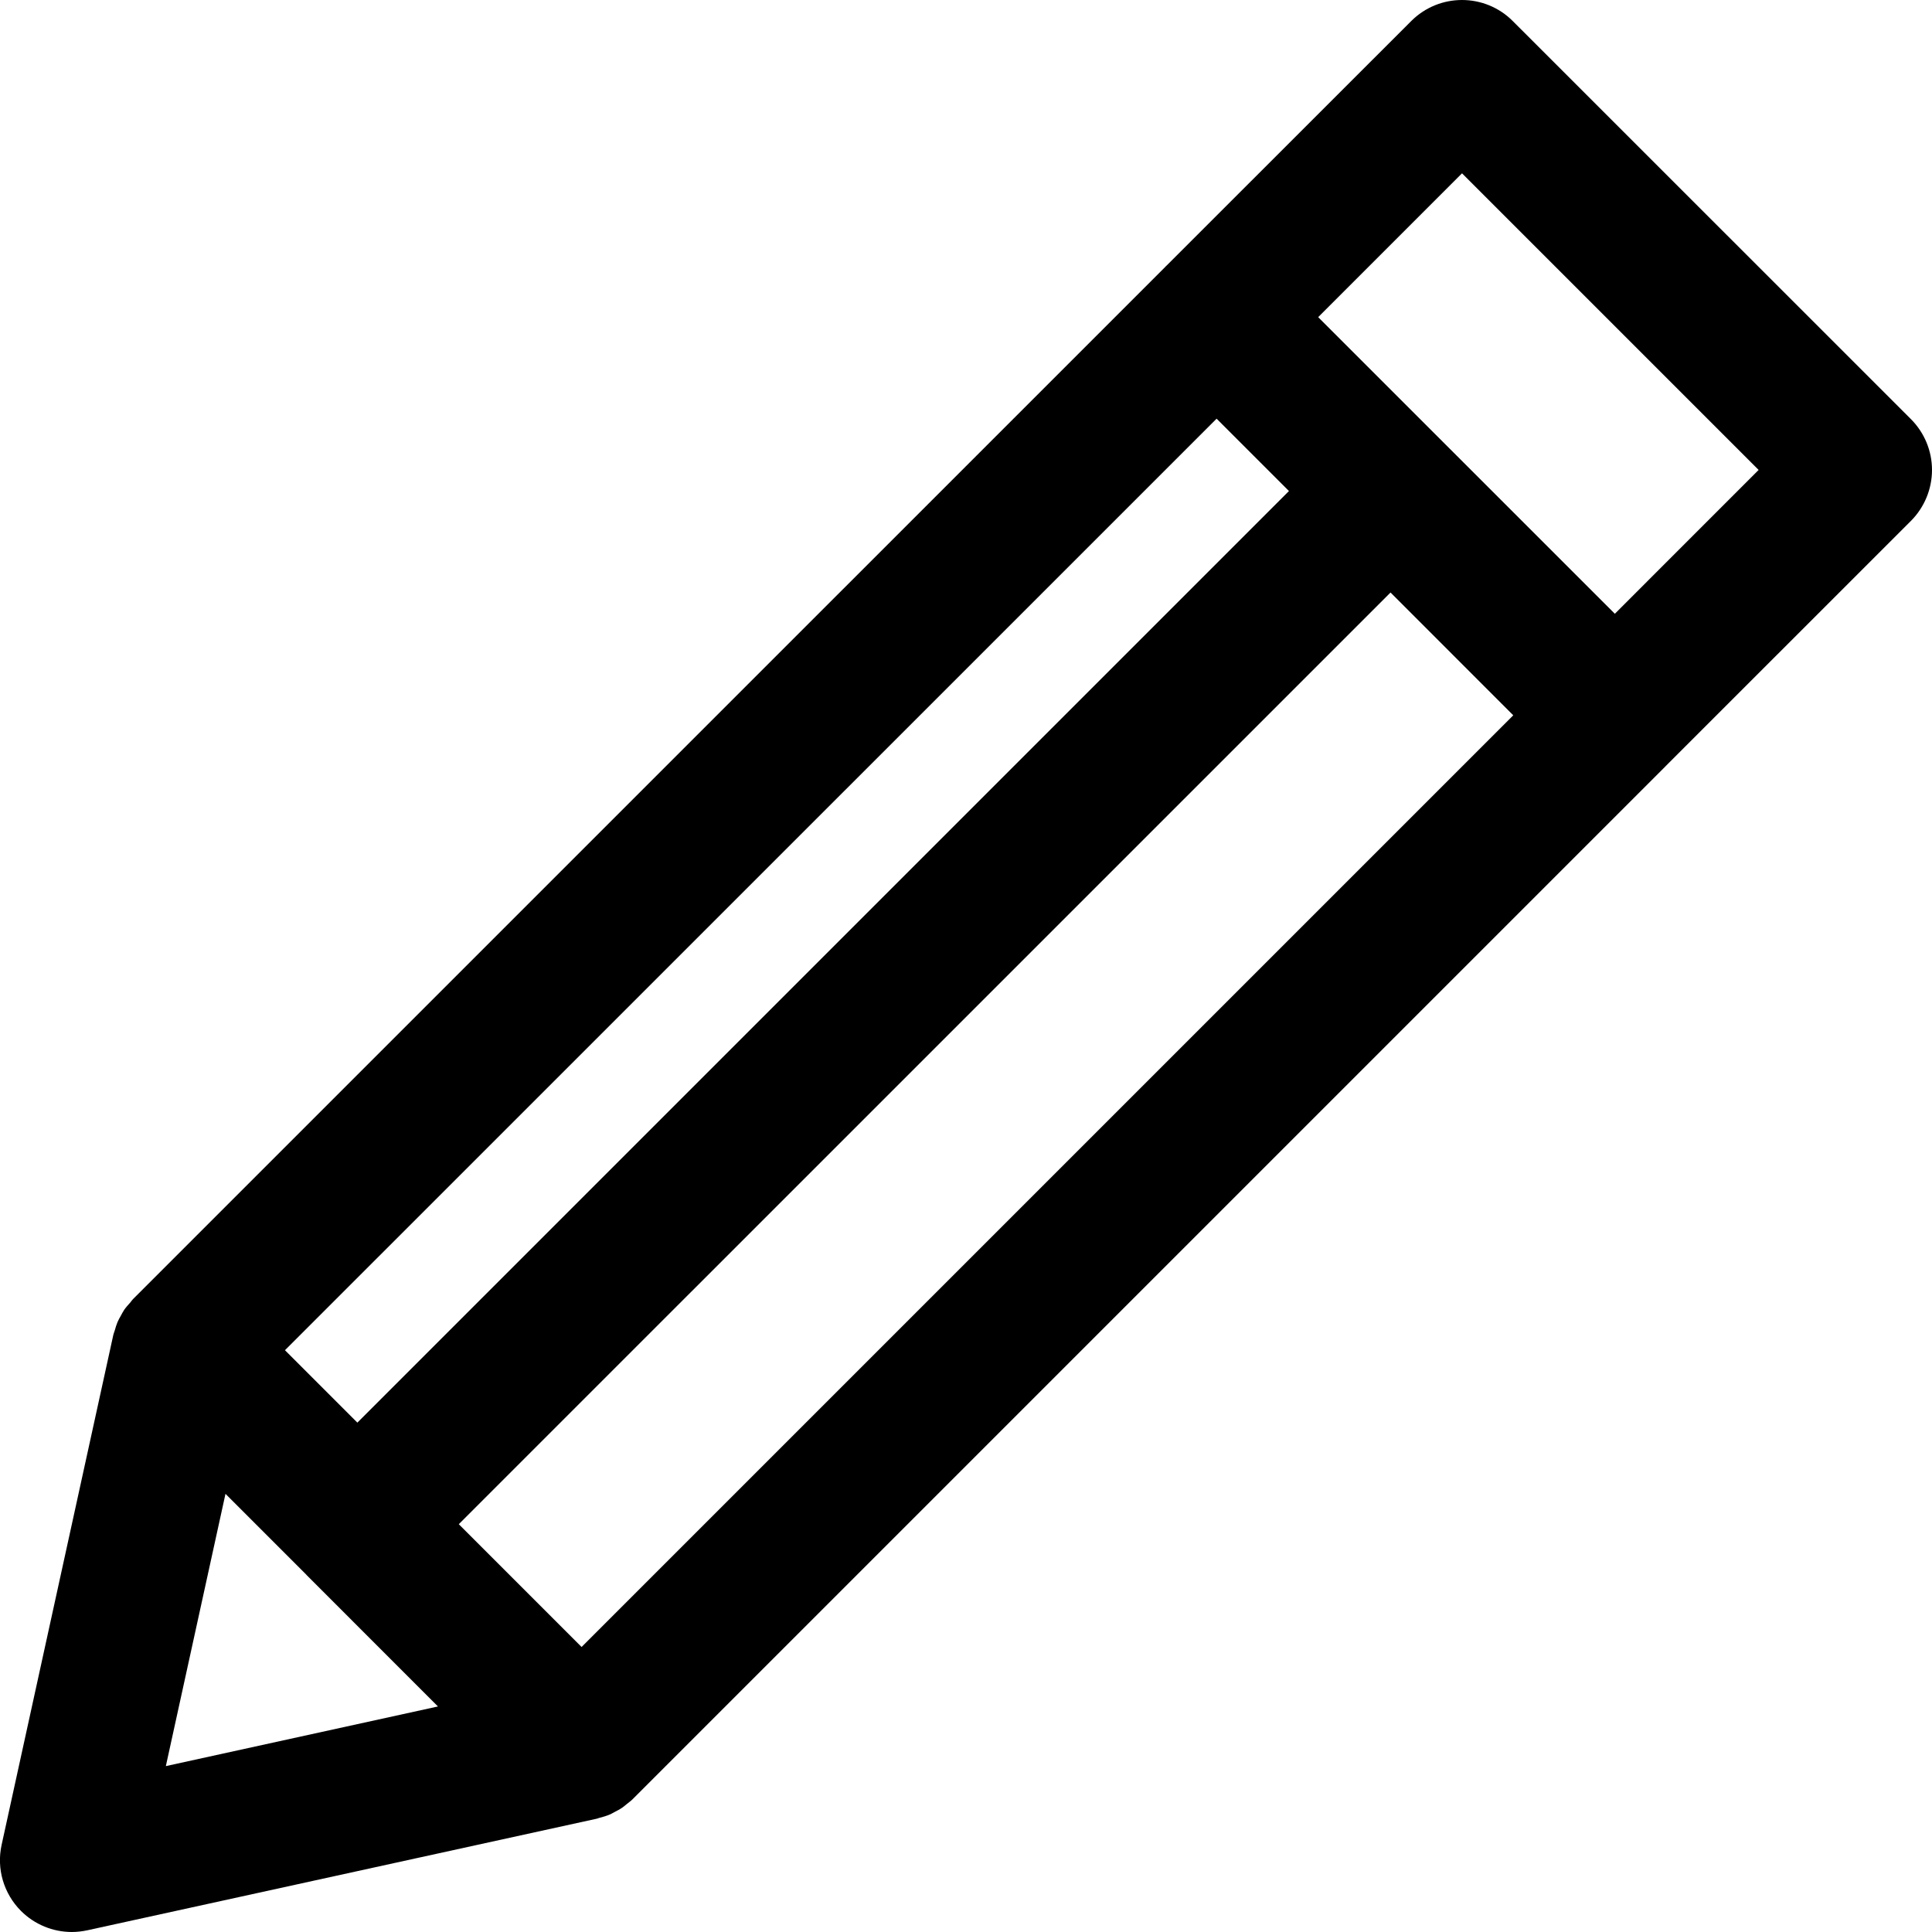 <?xml version="1.0" encoding="utf-8"?>
<!-- Generator: Adobe Illustrator 16.0.0, SVG Export Plug-In . SVG Version: 6.00 Build 0)  -->
<!DOCTYPE svg PUBLIC "-//W3C//DTD SVG 1.1//EN" "http://www.w3.org/Graphics/SVG/1.1/DTD/svg11.dtd">
<svg version="1.1" id="Layer_1" xmlns="http://www.w3.org/2000/svg" xmlns:xlink="http://www.w3.org/1999/xlink" x="0px" y="0px"
	 width="38px" height="38px" viewBox="0 0 38 38" enable-background="new 0 0 38 38" xml:space="preserve">
<g>
	<defs>
		<path id="SVGID_1_" d="M30.793-93.792c0,0.328-0.264,0.598-0.586,0.598H6.793c-0.322,0-0.586-0.27-0.586-0.598v-27.451
			c0-0.328,0.264-0.598,0.586-0.598H14.4v2.39h8.193v-2.39H30.2c0.321,0,0.585,0.27,0.585,0.598v27.451H30.793z M15.571-127.806
			h5.857v7.16h-5.857V-127.806z M30.207-123.035H22.6V-129h-8.2v5.965H6.793c-0.972,0-1.757,0.802-1.757,1.792v27.451
			C5.036-92.801,5.821-92,6.793-92H30.2c0.971,0,1.757-0.801,1.757-1.792v-27.451C31.964-122.227,31.171-123.035,30.207-123.035z"/>
	</defs>
	<clipPath id="SVGID_2_">
		<use xlink:href="#SVGID_1_"  overflow="visible"/>
	</clipPath>
	<g clip-path="url(#SVGID_2_)">
		<defs>
			<rect id="SVGID_3_" x="-198" y="-1294" width="1024" height="2360"/>
		</defs>
		<clipPath id="SVGID_4_">
			<use xlink:href="#SVGID_3_"  overflow="visible"/>
		</clipPath>
		<rect x="0.036" y="-134" clip-path="url(#SVGID_4_)" width="36.921" height="47"/>
	</g>
</g>
<g>
	<defs>
		<path id="SVGID_5_" d="M18.5-106.917h-0.628c-0.2-1.427-1.107-2.622-2.35-3.197c0.372-0.415,0.607-0.969,0.607-1.573
			c0-1.296-1.036-2.353-2.307-2.353s-2.307,1.057-2.307,2.353c0,0.604,0.236,1.158,0.607,1.573c-1.243,0.583-2.15,1.777-2.35,3.197
			H9.143v-8.354H18.5V-106.917z M13.821-109.306c1.415,0,2.593,1.027,2.864,2.389H10.95
			C11.221-108.278,12.407-109.306,13.821-109.306z M13.821-110.536c-0.628,0-1.136-0.518-1.136-1.158s0.507-1.158,1.136-1.158
			c0.629,0,1.136,0.518,1.136,1.158C14.95-111.054,14.443-110.536,13.821-110.536z M19.671-116.465H7.964v10.743h11.707V-116.465z"
			/>
	</defs>
	<clipPath id="SVGID_6_">
		<use xlink:href="#SVGID_5_"  overflow="visible"/>
	</clipPath>
	<g clip-path="url(#SVGID_6_)">
		<defs>
			<rect id="SVGID_7_" x="-198" y="-1294" width="1024" height="2360"/>
		</defs>
		<clipPath id="SVGID_8_">
			<use xlink:href="#SVGID_7_"  overflow="visible"/>
		</clipPath>
		<rect x="2.964" y="-121.465" clip-path="url(#SVGID_8_)" width="21.707" height="20.743"/>
	</g>
</g>
<g>
	<defs>
		<rect id="SVGID_9_" x="24.843" y="-116.465" width="1.264" height="1.194"/>
	</defs>
	<clipPath id="SVGID_10_">
		<use xlink:href="#SVGID_9_"  overflow="visible"/>
	</clipPath>
	<g clip-path="url(#SVGID_10_)">
		<defs>
			<rect id="SVGID_11_" x="-198" y="-1294" width="1024" height="2360"/>
		</defs>
		<clipPath id="SVGID_12_">
			<use xlink:href="#SVGID_11_"  overflow="visible"/>
		</clipPath>
		<rect x="19.843" y="-121.465" clip-path="url(#SVGID_12_)" width="11.264" height="11.194"/>
	</g>
</g>
<g>
	<defs>
		<rect id="SVGID_13_" x="27.236" y="-116.465" width="1.264" height="1.194"/>
	</defs>
	<clipPath id="SVGID_14_">
		<use xlink:href="#SVGID_13_"  overflow="visible"/>
	</clipPath>
	<g clip-path="url(#SVGID_14_)">
		<defs>
			<rect id="SVGID_15_" x="-198" y="-1294" width="1024" height="2360"/>
		</defs>
		<clipPath id="SVGID_16_">
			<use xlink:href="#SVGID_15_"  overflow="visible"/>
		</clipPath>
		<rect x="22.236" y="-121.465" clip-path="url(#SVGID_16_)" width="11.264" height="11.194"/>
	</g>
</g>
<g>
	<defs>
		<rect id="SVGID_17_" x="22.55" y="-116.465" width="1.265" height="1.194"/>
	</defs>
	<clipPath id="SVGID_18_">
		<use xlink:href="#SVGID_17_"  overflow="visible"/>
	</clipPath>
	<g clip-path="url(#SVGID_18_)">
		<defs>
			<rect id="SVGID_19_" x="-198" y="-1294" width="1024" height="2360"/>
		</defs>
		<clipPath id="SVGID_20_">
			<use xlink:href="#SVGID_19_"  overflow="visible"/>
		</clipPath>
		<rect x="17.55" y="-121.465" clip-path="url(#SVGID_20_)" width="11.265" height="11.194"/>
	</g>
</g>
<g>
	<defs>
		<rect id="SVGID_21_" x="21.429" y="-111.694" width="7.607" height="1.194"/>
	</defs>
	<clipPath id="SVGID_22_">
		<use xlink:href="#SVGID_21_"  overflow="visible"/>
	</clipPath>
	<g clip-path="url(#SVGID_22_)">
		<defs>
			<rect id="SVGID_23_" x="-198" y="-1294" width="1024" height="2360"/>
		</defs>
		<clipPath id="SVGID_24_">
			<use xlink:href="#SVGID_23_"  overflow="visible"/>
		</clipPath>
		<rect x="16.429" y="-116.694" clip-path="url(#SVGID_24_)" width="17.607" height="11.194"/>
	</g>
</g>
<g>
	<defs>
		<rect id="SVGID_25_" x="21.429" y="-106.917" width="7.607" height="1.195"/>
	</defs>
	<clipPath id="SVGID_26_">
		<use xlink:href="#SVGID_25_"  overflow="visible"/>
	</clipPath>
	<g clip-path="url(#SVGID_26_)">
		<defs>
			<rect id="SVGID_27_" x="-198" y="-1294" width="1024" height="2360"/>
		</defs>
		<clipPath id="SVGID_28_">
			<use xlink:href="#SVGID_27_"  overflow="visible"/>
		</clipPath>
		<rect x="16.429" y="-111.917" clip-path="url(#SVGID_28_)" width="17.607" height="11.195"/>
	</g>
</g>
<g>
	<defs>
		<rect id="SVGID_29_" x="7.964" y="-102.146" width="21.071" height="1.194"/>
	</defs>
	<clipPath id="SVGID_30_">
		<use xlink:href="#SVGID_29_"  overflow="visible"/>
	</clipPath>
	<g clip-path="url(#SVGID_30_)">
		<defs>
			<rect id="SVGID_31_" x="-198" y="-1294" width="1024" height="2360"/>
		</defs>
		<clipPath id="SVGID_32_">
			<use xlink:href="#SVGID_31_"  overflow="visible"/>
		</clipPath>
		<rect x="2.964" y="-107.146" clip-path="url(#SVGID_32_)" width="31.071" height="11.194"/>
	</g>
</g>
<g>
	<defs>
		<rect id="SVGID_33_" x="7.964" y="-97.368" width="21.071" height="1.194"/>
	</defs>
	<clipPath id="SVGID_34_">
		<use xlink:href="#SVGID_33_"  overflow="visible"/>
	</clipPath>
	<g clip-path="url(#SVGID_34_)">
		<defs>
			<rect id="SVGID_35_" x="-198" y="-1294" width="1024" height="2360"/>
		</defs>
		<clipPath id="SVGID_36_">
			<use xlink:href="#SVGID_35_"  overflow="visible"/>
		</clipPath>
		<rect x="2.964" y="-102.368" clip-path="url(#SVGID_36_)" width="31.071" height="11.194"/>
	</g>
</g>
<g>
	<defs>
		<path id="SVGID_37_" d="M370.021-123.439c0-2.925,2.458-5.304,5.479-5.304s5.479,2.379,5.479,5.304v0.526h-4.469
			c-0.643,0-1.165,0.505-1.165,1.129c0,0.623,0.522,1.128,1.165,1.128h4.469v1.354h-4.469c-0.643,0-1.165,0.505-1.165,1.128
			c0,0.624,0.522,1.129,1.165,1.129h4.469v1.354h-4.469c-0.643,0-1.165,0.505-1.165,1.128s0.522,1.129,1.165,1.129h4.469v1.354
			h-4.469c-0.643,0-1.165,0.505-1.165,1.129c0,0.623,0.522,1.128,1.165,1.128h4.469v0.678c0,2.924-2.458,5.304-5.479,5.304
			s-5.479-2.38-5.479-5.304V-123.439z M375.5-101.585c4.307,0,7.81-3.392,7.81-7.561v-14.294c0-4.169-3.503-7.561-7.81-7.561
			s-7.81,3.392-7.81,7.561v14.294C367.69-104.977,371.193-101.585,375.5-101.585z M385.834-116.18c-0.644,0-1.165,0.506-1.165,1.129
			v1.09c0,0.624,0.521,1.129,1.165,1.129c0.645,0,1.166-0.505,1.166-1.129v-1.09C387-115.674,386.479-116.18,385.834-116.18z
			 M385.834-111.779c-0.644,0-1.165,0.505-1.165,1.129v1.468c0,4.895-4.113,8.877-9.169,8.877s-9.169-3.982-9.169-8.877v-5.868
			c0-0.623-0.521-1.129-1.165-1.129c-0.645,0-1.166,0.506-1.166,1.129v5.868c0,5.758,4.539,10.51,10.334,11.077v5.849h-2.953
			c-0.644,0-1.165,0.505-1.165,1.128c0,0.624,0.521,1.129,1.165,1.129h8.238c0.644,0,1.165-0.505,1.165-1.129
			c0-0.623-0.521-1.128-1.165-1.128h-2.953v-5.849c5.795-0.567,10.334-5.319,10.334-11.077v-1.468
			C387-111.274,386.479-111.779,385.834-111.779z"/>
	</defs>
	<clipPath id="SVGID_38_">
		<use xlink:href="#SVGID_37_"  overflow="visible"/>
	</clipPath>
	<g clip-path="url(#SVGID_38_)">
		<defs>
			<rect id="SVGID_39_" x="-198" y="-1294" width="1024" height="2360"/>
		</defs>
		<clipPath id="SVGID_40_">
			<use xlink:href="#SVGID_39_"  overflow="visible"/>
		</clipPath>
		<rect x="359" y="-136" clip-path="url(#SVGID_40_)" width="33" height="51"/>
	</g>
</g>
<g>
	<defs>
		<rect id="SVGID_41_" width="38" height="38"/>
	</defs>
	<clipPath id="SVGID_42_">
		<use xlink:href="#SVGID_41_"  overflow="visible"/>
	</clipPath>
	<g clip-path="url(#SVGID_42_)">
		<defs>
			<rect id="SVGID_43_" x="-198" y="-1294" width="1024" height="2360"/>
		</defs>
		<clipPath id="SVGID_44_">
			<use xlink:href="#SVGID_43_"  overflow="visible"/>
		</clipPath>
		<g clip-path="url(#SVGID_44_)" enable-background="new    ">
			<g>
				<defs>
					<rect id="SVGID_45_" width="38" height="38"/>
				</defs>
				<clipPath id="SVGID_46_">
					<use xlink:href="#SVGID_45_"  overflow="visible"/>
				</clipPath>
				<g clip-path="url(#SVGID_46_)">
					<defs>
						<path id="SVGID_47_" d="M38,9.243c0-0.374-0.149-0.733-0.414-0.999l-7.832-7.83c-0.551-0.552-1.445-0.552-1.997,0
							l-4.814,4.812c-0.004,0.004-0.01,0.008-0.014,0.012c-0.004,0.005-0.008,0.01-0.012,0.014L2.635,25.533
							c-0.002,0.002-0.004,0.004-0.006,0.006l-0.019,0.02c-0.018,0.018-0.03,0.039-0.046,0.058
							c-0.043,0.047-0.086,0.095-0.122,0.147C2.417,25.8,2.4,25.838,2.379,25.874c-0.024,0.043-0.049,0.085-0.068,0.131
							c-0.022,0.053-0.038,0.106-0.053,0.161c-0.009,0.03-0.022,0.058-0.029,0.089l-2.197,10.03
							c-0.104,0.471,0.041,0.96,0.381,1.301C0.682,37.854,1.042,38,1.413,38c0.1,0,0.202-0.012,0.302-0.033l9.993-2.189
							c0.009-0.002,0.017-0.004,0.026-0.006l0.01-0.002c0.013-0.003,0.022-0.009,0.035-0.012c0.078-0.02,0.153-0.042,0.227-0.074
							c0.026-0.012,0.048-0.026,0.074-0.04c0.056-0.028,0.114-0.058,0.165-0.094c0.029-0.02,0.054-0.044,0.081-0.065
							c0.039-0.032,0.08-0.06,0.115-0.095l20.318-20.318c0.001-0.002,0.003-0.003,0.004-0.004c0.001-0.001,0.002-0.002,0.003-0.004
							l4.823-4.822C37.851,9.977,38,9.618,38,9.243z M23.929,8.235l1.423,1.423L7.029,27.981l-1.424-1.424L23.929,8.235z
							 M29.764,14.069L11.439,32.394l-2.415-2.415L27.35,11.654L29.764,14.069z M4.435,29.382l1.592,1.592
							c0,0.001,0.002,0.003,0.002,0.004s0.002,0.002,0.003,0.003l2.582,2.583l-5.352,1.173L4.435,29.382z M31.762,12.072
							l-3.409-3.408c-0.001-0.002-0.003-0.004-0.004-0.006c-0.002-0.002-0.004-0.002-0.006-0.004l-2.416-2.416l2.829-2.829
							l5.834,5.834L31.762,12.072z"/>
					</defs>
					<clipPath id="SVGID_48_">
						<use xlink:href="#SVGID_47_"  overflow="visible"/>
					</clipPath>
					<g clip-path="url(#SVGID_48_)">
						<defs>
							<rect id="SVGID_49_" width="38" height="38"/>
						</defs>
						<clipPath id="SVGID_50_">
							<use xlink:href="#SVGID_49_"  overflow="visible"/>
						</clipPath>
						<rect x="-5" y="-5" clip-path="url(#SVGID_50_)" width="48" height="48"/>
					</g>
				</g>
			</g>
		</g>
	</g>
</g>
<g>
	<defs>
		<path id="SVGID_51_" d="M386.133,17.856c0.993,0.757,2.221,1.213,3.557,1.213c1.332,0,2.566-0.461,3.559-1.213
			c1.895,0.958,3.247,2.69,3.247,5.492v2.64c-3.041,2.039-5.936,2.698-8.861,2.098v-2.901c0-2.774-0.86-5.087-2.235-6.886
			C385.631,18.141,385.877,17.988,386.133,17.856z M364.885,17.856c0.256,0.133,0.486,0.298,0.718,0.459
			c-1.368,1.796-2.235,4.099-2.235,6.869v2.885c-2.947,0.617-5.827-0.042-8.862-2.065v-2.655c0-2.791,1.347-4.51,3.247-5.476
			c0.992,0.75,2.229,1.196,3.559,1.196C362.648,19.069,363.891,18.615,364.885,17.856z M370.515,16.938
			c1.361,1.118,3.087,1.804,4.978,1.804c1.894,0,3.646-0.673,5.01-1.787c2.918,1.393,5.043,4.038,5.043,8.229v3.983
			c-6.773,4.641-13.238,4.648-20.09-0.032v-3.951C365.455,20.978,367.579,18.338,370.515,16.938L370.515,16.938z M389.689,9.431
			c2.113,0,3.803,1.673,3.803,3.787c0,2.088-1.689,3.754-3.803,3.754c-2.217-0.05-3.754-1.611-3.785-3.754
			C385.904,11.104,387.576,9.431,389.689,9.431z M361.311,9.431c2.113,0,3.803,1.673,3.803,3.787c0,2.088-1.689,3.754-3.803,3.754
			c-2.134-0.131-3.769-1.454-3.803-3.754C357.508,11.104,359.197,9.431,361.311,9.431z M375.492,5.119
			c3.233,0,5.81,2.548,5.81,5.754c-0.199,3.321-2.685,5.724-5.81,5.771c-3.207,0-5.777-2.588-5.777-5.771
			C369.715,7.667,372.282,5.119,375.492,5.119z M375.492,3.021c-4.326,0-7.866,3.506-7.866,7.853c0,1.665,0.511,3.219,1.403,4.492
			c-0.705,0.392-1.364,0.856-1.975,1.394c-0.235-0.178-0.481-0.323-0.734-0.476c0.556-0.893,0.881-1.94,0.881-3.065
			c0-3.253-2.663-5.886-5.891-5.886c-3.229,0-5.892,2.633-5.892,5.886c0,1.125,0.325,2.173,0.882,3.065
			c-2.23,1.365-3.885,3.794-3.885,7.065v3.213c0.008,0.472,0.389,0.771,0.652,1c3.954,2.79,6.906,3.25,10.412,2.623
			c0.006,0.006,0.012,0.011,0.017,0.017c10.038,8.057,19.743,3.975,24.038-0.017c3.49,0.61,7.034-0.295,10.429-2.656
			c0.508-0.33,0.589-0.567,0.62-1.131v-3.049c0-3.284-1.651-5.724-3.885-7.082c0.552-0.89,0.882-1.929,0.882-3.049
			c0-3.253-2.663-5.886-5.892-5.886c-3.228,0-5.875,2.633-5.875,5.886c0,1.118,0.315,2.16,0.865,3.049
			c-0.248,0.147-0.499,0.301-0.734,0.476c-0.607-0.531-1.275-0.989-1.975-1.377c0.895-1.273,1.42-2.827,1.42-4.492
			C383.391,6.526,379.836,3.021,375.492,3.021L375.492,3.021z"/>
	</defs>
	<clipPath id="SVGID_52_">
		<use xlink:href="#SVGID_51_"  overflow="visible"/>
	</clipPath>
	<g clip-path="url(#SVGID_52_)">
		<defs>
			<rect id="SVGID_53_" x="-198" y="-1294" width="1024" height="2360"/>
		</defs>
		<clipPath id="SVGID_54_">
			<use xlink:href="#SVGID_53_"  overflow="visible"/>
		</clipPath>
		<rect x="347.416" y="-1.979" clip-path="url(#SVGID_54_)" width="56.168" height="41.814"/>
	</g>
</g>
<g>
	<defs>
		<path id="SVGID_55_" d="M526.318-98.152c-0.043,0.084-0.127,0.21-0.338,0.252l-21.406,6.385c-0.297,0.084-0.592-0.084-0.676-0.378
			l-1.521-5.082c0.169,0.084,0.338,0.168,0.464,0.294c0.423,0.336,1.057,0.294,1.436-0.126c0.338-0.42,0.297-1.051-0.126-1.429
			c-0.676-0.546-1.521-0.84-2.407-0.84l-1.646-5.46c0.169,0.084,0.338,0.168,0.465,0.294c0.422,0.336,1.056,0.294,1.436-0.126
			c0.338-0.42,0.295-1.05-0.127-1.428c-0.676-0.546-1.52-0.84-2.406-0.84l-1.646-5.46c0.168,0.084,0.338,0.168,0.464,0.294
			c0.423,0.336,1.056,0.294,1.436-0.126c0.338-0.42,0.296-1.05-0.126-1.429c-0.676-0.546-1.521-0.84-2.407-0.84l-1.646-5.46
			c0.169,0.084,0.337,0.168,0.464,0.294c0.423,0.336,1.057,0.294,1.436-0.126c0.338-0.42,0.296-1.05-0.127-1.428
			c-0.675-0.546-1.52-0.84-2.406-0.84l-0.168-0.504c-0.085-0.294,0.084-0.588,0.379-0.672l21.365-6.511
			c0.042,0,0.084-0.042,0.168-0.042c0.254,0,0.465,0.168,0.508,0.378l9.204,30.534C526.402-98.362,526.36-98.194,526.318-98.152z
			 M500.014-94.792c-0.169-0.588,0-1.218,0.38-1.68l0.845,2.855C500.689-93.742,500.183-94.162,500.014-94.792z M498.578-101.344
			c-0.422-0.21-0.718-0.588-0.845-1.05c-0.126-0.463-0.085-0.925,0.127-1.345c0.085-0.126,0.126-0.252,0.253-0.336l0.845,2.856
			C498.831-101.218,498.705-101.26,498.578-101.344z M496.298-108.946c-0.423-0.21-0.718-0.588-0.845-1.05
			c-0.168-0.588,0-1.218,0.381-1.68l0.844,2.855C496.551-108.82,496.425-108.862,496.298-108.946z M494.018-116.548
			c-0.422-0.21-0.717-0.588-0.844-1.05s-0.085-0.925,0.127-1.345c0.084-0.126,0.126-0.252,0.253-0.336l0.845,2.856
			C494.271-116.422,494.145-116.464,494.018-116.548z M528.303-99.118l-9.205-30.534c-0.338-1.05-1.351-1.806-2.449-1.806
			c-0.253,0-0.506,0.042-0.717,0.126l-21.449,6.342c-1.352,0.42-2.111,1.849-1.73,3.192l0.126,0.462
			c-0.591,0.336-1.056,0.84-1.394,1.428c-0.465,0.882-0.591,1.891-0.295,2.856c0.295,0.966,0.929,1.764,1.814,2.226
			c0.55,0.294,1.184,0.462,1.773,0.462c0.043,0,0.127,0,0.17,0l0.168,0.588c-1.436,0.883-2.195,2.646-1.688,4.326
			c0.507,1.639,1.984,2.688,3.632,2.688c0.041,0,0.126,0,0.168,0l0.169,0.588c-0.591,0.336-1.056,0.84-1.394,1.428
			c-0.464,0.882-0.591,1.89-0.295,2.856c0.295,0.966,0.929,1.764,1.815,2.226c0.549,0.294,1.183,0.462,1.773,0.462
			c0.042,0,0.126,0,0.169,0l0.168,0.588c-1.436,0.882-2.195,2.646-1.688,4.326c0.506,1.638,1.984,2.688,3.631,2.688
			c0.042,0,0.126,0,0.168,0l0.085,0.252c0.338,1.092,1.351,1.806,2.448,1.806c0.254,0,0.508-0.042,0.719-0.126l21.406-6.384
			c0.676-0.21,1.182-0.63,1.52-1.218C528.43-97.774,528.471-98.488,528.303-99.118z"/>
	</defs>
	<clipPath id="SVGID_56_">
		<use xlink:href="#SVGID_55_"  overflow="visible"/>
	</clipPath>
	<g clip-path="url(#SVGID_56_)">
		<defs>
			<rect id="SVGID_57_" x="-64.275" y="-1543.458" width="1024" height="2360"/>
		</defs>
		<clipPath id="SVGID_58_">
			<use xlink:href="#SVGID_57_"  overflow="visible"/>
		</clipPath>
		<rect x="486.03" y="-136.458" clip-path="url(#SVGID_58_)" width="47.361" height="51.916"/>
	</g>
</g>
<g>
	<defs>
		<path id="SVGID_59_" d="M515.594-114.406c-0.043,0.084-0.127,0.21-0.338,0.252l-10.767,3.192
			c-0.296,0.084-0.591-0.084-0.676-0.378l-1.604-5.25c-0.042-0.168,0-0.336,0.043-0.42c0.041-0.084,0.126-0.21,0.337-0.252
			l10.767-3.192c0.043,0,0.084-0.042,0.169-0.042c0.253,0,0.465,0.168,0.507,0.378l1.604,5.292
			C515.721-114.616,515.636-114.49,515.594-114.406z M516.016-120.664c-0.338-1.092-1.352-1.806-2.449-1.806
			c-0.253,0-0.506,0.042-0.717,0.126l-10.768,3.191c-0.676,0.21-1.182,0.63-1.52,1.219c-0.338,0.588-0.38,1.302-0.211,1.932
			l1.604,5.25c0.338,1.092,1.352,1.806,2.449,1.806c0.254,0,0.507-0.042,0.719-0.126l10.766-3.191
			c0.676-0.21,1.183-0.63,1.521-1.219c0.338-0.588,0.38-1.302,0.211-1.932L516.016-120.664z"/>
	</defs>
	<clipPath id="SVGID_60_">
		<use xlink:href="#SVGID_59_"  overflow="visible"/>
	</clipPath>
	<g clip-path="url(#SVGID_60_)">
		<defs>
			<rect id="SVGID_61_" x="-64.275" y="-1543.458" width="1024" height="2360"/>
		</defs>
		<clipPath id="SVGID_62_">
			<use xlink:href="#SVGID_61_"  overflow="visible"/>
		</clipPath>
		<rect x="495.255" y="-127.47" clip-path="url(#SVGID_62_)" width="27.462" height="23.523"/>
	</g>
</g>
<g>
	<defs>
		<path id="SVGID_63_" d="M512.891-117.976l-8.528,2.52c-0.549,0.168-0.845,0.714-0.675,1.26c0.126,0.42,0.549,0.714,0.971,0.714
			c0.084,0,0.211,0,0.295-0.042l8.529-2.52c0.549-0.168,0.844-0.714,0.676-1.26C513.989-117.85,513.439-118.144,512.891-117.976z"/>
	</defs>
	<clipPath id="SVGID_64_">
		<use xlink:href="#SVGID_63_"  overflow="visible"/>
	</clipPath>
	<g clip-path="url(#SVGID_64_)">
		<defs>
			<rect id="SVGID_65_" x="-64.275" y="-1543.458" width="1024" height="2360"/>
		</defs>
		<clipPath id="SVGID_66_">
			<use xlink:href="#SVGID_65_"  overflow="visible"/>
		</clipPath>
		<rect x="498.64" y="-123.023" clip-path="url(#SVGID_66_)" width="20.565" height="14.541"/>
	</g>
</g>
<g>
	<defs>
		<path id="SVGID_67_" d="M37.929-325.05v21.853c0,0.454-0.393,0.852-0.842,0.852H18.062v-1.702h18.184v-20.15H14.133v1.702
			c-0.505-0.34-1.066-0.624-1.684-0.851v-1.703c0-0.454,0.393-0.852,0.842-0.852h23.796
			C37.536-325.901,37.929-325.504,37.929-325.05z M16.097-308.703c-0.449,0-0.842,0.397-0.842,0.852v14.304H6.612v-16.46h17.679
			c0.337,0,0.673,0.283,0.673,0.681s-0.281,0.682-0.673,0.682h-8.194V-308.703z M26.648-309.384c0-1.306-1.066-2.384-2.357-2.384
			H5.771c-0.449,0-0.842,0.397-0.842,0.852v18.163c0,0.454,0.393,0.852,0.842,0.852h10.271c0.449,0,0.842-0.397,0.842-0.852V-307
			h7.352C25.582-307,26.648-308.021,26.648-309.384z M16.602-312.847c-0.224,0-0.393-0.057-0.561-0.227
			c-0.337-0.341-0.393-0.852-0.056-1.192l4.377-4.881c0.168-0.171,0.393-0.284,0.617-0.284l0,0c0.225,0,0.449,0.113,0.618,0.284
			l1.796,2.043l2.469-3.462c0.168-0.228,0.449-0.341,0.729-0.341c0.281,0,0.562,0.17,0.674,0.397l1.515,2.554l4.434-4.824
			c0.337-0.341,0.842-0.341,1.179-0.057c0.336,0.34,0.336,0.852,0.056,1.191l-5.164,5.677c-0.168,0.17-0.449,0.283-0.729,0.283
			c-0.28,0-0.505-0.17-0.617-0.397l-1.459-2.44l-2.357,3.292c-0.168,0.228-0.393,0.341-0.617,0.341
			c-0.225,0-0.505-0.113-0.674-0.284l-1.852-2.1l-3.76,4.2C17.051-312.96,16.827-312.847,16.602-312.847z M10.934-320.68
			c1.459,0,2.638,1.192,2.638,2.668s-1.179,2.668-2.638,2.668c-1.459,0-2.638-1.192-2.638-2.668S9.475-320.68,10.934-320.68z
			 M10.934-313.641c2.414,0,4.322-1.987,4.322-4.371s-1.964-4.37-4.322-4.37c-2.357,0-4.321,1.986-4.321,4.37
			S8.521-313.641,10.934-313.641z"/>
	</defs>
	<clipPath id="SVGID_68_">
		<use xlink:href="#SVGID_67_"  overflow="visible"/>
	</clipPath>
	<g clip-path="url(#SVGID_68_)">
		<defs>
			<rect id="SVGID_69_" x="-195.071" y="-1904.901" width="1024" height="2360"/>
		</defs>
		<clipPath id="SVGID_70_">
			<use xlink:href="#SVGID_69_"  overflow="visible"/>
		</clipPath>
		<rect x="-0.071" y="-330.901" clip-path="url(#SVGID_70_)" width="43" height="44"/>
	</g>
</g>
<g>
	<defs>
		<path id="SVGID_71_" d="M341.86-305.91c4.647,0.097,8.235,0.687,9.658,2.108c0.236,0.241,0.56,0.379,0.897,0.382h8.022
			c0.489,0,0.845,0.354,0.845,0.844c0,0.488-0.355,0.843-0.845,0.843h-12.245c-0.457-0.006-0.881,0.233-1.111,0.628
			c-0.23,0.394-0.23,0.881,0,1.275c0.23,0.394,0.654,0.634,1.111,0.627h12.245c1.462,0,2.688-0.968,3.153-2.279
			c0.018-0.009,0.035-0.018,0.053-0.026c0,0,0.625-0.388,1.425-0.778c0.801-0.39,1.837-0.711,2.124-0.711
			c0.211,0,0.825,0.009,1.268,0.145c0.221,0.068,0.371,0.162,0.408,0.198c0.037,0.035,0.014-0.026,0.014,0.079
			c0,0.491-0.041,0.557-0.132,0.685c-0.092,0.128-0.384,0.388-0.989,0.791c-0.019,0.008-0.036,0.017-0.053,0.026
			c0,0-2.373,1.756-5.516,3.505c-3.143,1.75-7.09,3.427-9.777,3.427c-2.998,0-4.716-0.566-6.241-1.424
			c-1.359-0.764-2.653-1.854-4.314-3.018V-305.91z M335.949-307.636h3.378v0.343c-0.001,0.026-0.001,0.053,0,0.079v9.276v2.952
			h-3.378V-307.636z M334.551-310.167c-0.647,0.067-1.139,0.615-1.135,1.265v15.182c0,0.698,0.566,1.265,1.267,1.265h5.911
			c0.699,0,1.267-0.566,1.267-1.265v-1.753c0.985,0.745,1.94,1.472,3.074,2.108c1.853,1.041,4.146,1.753,7.481,1.753
			c3.645,0,7.721-1.921,11.018-3.756c3.248-1.809,5.655-3.585,5.727-3.638c0.018-0.011,0.035-0.015,0.053-0.026v-0.013
			c0.635-0.423,1.173-0.792,1.596-1.384c0.438-0.61,0.607-1.375,0.607-2.147c0-0.738-0.34-1.446-0.791-1.885
			s-0.961-0.661-1.426-0.804c-0.93-0.286-1.795-0.264-2.006-0.264c-1.229,0-2.301,0.509-3.232,0.962
			c-0.354,0.172-0.367,0.195-0.633,0.343c-0.586-1.015-1.646-1.727-2.89-1.727h-7.573c-2.491-2.104-6.403-2.47-11.005-2.517v-0.436
			c0-0.698-0.567-1.265-1.267-1.265h-5.911C334.639-310.168,334.595-310.168,334.551-310.167z M353.973-317.756
			c-0.452,0.023-0.857,0.286-1.064,0.689c-0.205,0.403-0.18,0.885,0.066,1.265c0.247,0.38,0.678,0.6,1.131,0.575h10.977
			c0.457,0.007,0.883-0.232,1.113-0.627c0.229-0.395,0.229-0.882,0-1.275c-0.23-0.395-0.656-0.634-1.113-0.627h-10.977
			C354.061-317.759,354.018-317.759,353.973-317.756z M353.973-321.13c-0.452,0.023-0.857,0.286-1.064,0.689
			c-0.205,0.403-0.18,0.886,0.066,1.266c0.247,0.379,0.678,0.599,1.131,0.575h10.977c0.457,0.007,0.883-0.233,1.113-0.627
			c0.229-0.395,0.229-0.882,0-1.276c-0.23-0.394-0.656-0.634-1.113-0.627h-10.977C354.061-321.132,354.018-321.132,353.973-321.13z
			 M359.594-323.661c2.443,0,4.639,0.691,6.148,1.739c1.51,1.049,2.296,2.371,2.296,3.743c0,1.371-0.786,2.681-2.296,3.729
			c-1.51,1.048-3.705,1.752-6.148,1.752c-0.922,0-1.208-0.155-2.243-0.396c-0.304-0.071-0.623-0.029-0.897,0.119l-2.189,1.199
			l0.237-1.081c0.121-0.551-0.138-1.114-0.634-1.384c-1.992-1.089-2.718-2.224-2.718-3.939c0-1.372,0.786-2.694,2.296-3.743
			C354.955-322.969,357.15-323.661,359.594-323.661z M359.594-326.191c-2.92,0-5.582,0.808-7.587,2.201s-3.391,3.457-3.391,5.812
			c0,2.279,1.216,4.217,3.22,5.601l-0.66,2.978c-0.108,0.485,0.078,0.989,0.477,1.288c0.398,0.298,0.935,0.336,1.371,0.096
			l4.222-2.306c0.692,0.174,1.343,0.355,2.349,0.355c2.92,0,5.582-0.82,7.587-2.214s3.392-3.443,3.392-5.798
			s-1.387-4.418-3.392-5.812S362.514-326.191,359.594-326.191z"/>
	</defs>
	<clipPath id="SVGID_72_">
		<use xlink:href="#SVGID_71_"  overflow="visible"/>
	</clipPath>
	<g clip-path="url(#SVGID_72_)">
		<defs>
			<rect id="SVGID_73_" x="-221.584" y="-1905.343" width="1024" height="2360"/>
		</defs>
		<clipPath id="SVGID_74_">
			<use xlink:href="#SVGID_73_"  overflow="visible"/>
		</clipPath>
		<rect x="328.416" y="-331.191" clip-path="url(#SVGID_74_)" width="48" height="44.579"/>
	</g>
</g>
<g>
	<defs>
		<path id="SVGID_75_" d="M585.395-259.038c1.942,0,3.518,1.527,3.518,3.411s-1.575,3.411-3.518,3.411
			c-1.943,0-3.518-1.527-3.518-3.411C581.879-257.51,583.453-259.035,585.395-259.038z M605.955-270.486
			c1.943,0,3.518,1.527,3.518,3.411s-1.574,3.411-3.518,3.411c-1.942,0-3.518-1.527-3.518-3.411
			c0.006-1.882,1.578-3.404,3.518-3.407V-270.486z M605.955-247.559c1.943,0,3.518,1.527,3.518,3.411s-1.574,3.411-3.518,3.411
			c-1.942,0-3.518-1.527-3.518-3.411c0.006-1.881,1.578-3.404,3.518-3.406V-247.559z M585.395-249.117
			c1.668-0.001,3.273-0.608,4.502-1.703l9.727,4.578c-1.103,3.117,0.368,6.542,3.428,7.979c3.059,1.436,6.741,0.43,8.578-2.343
			s1.25-6.438-1.369-8.54c-2.617-2.101-6.441-1.975-8.906,0.294l-9.668-4.552c0.577-1.527,0.537-3.21-0.113-4.709l9.531-4.49
			c2.345,2.387,6.158,2.699,8.883,0.727c2.724-1.973,3.499-5.607,1.805-8.466c-1.693-2.858-5.322-4.039-8.451-2.75
			c-3.129,1.29-4.771,4.643-3.825,7.809l-9.882,4.657c-2.28-1.812-5.516-1.964-7.966-0.373c-2.45,1.59-3.54,4.548-2.682,7.284
			c0.858,2.735,3.46,4.604,6.409,4.604V-249.117z"/>
	</defs>
	<clipPath id="SVGID_76_">
		<use xlink:href="#SVGID_75_"  overflow="visible"/>
	</clipPath>
	<g clip-path="url(#SVGID_76_)">
		<defs>
			<rect id="SVGID_77_" x="378.695" y="-2019.612" width="1024" height="2360"/>
		</defs>
		<clipPath id="SVGID_78_">
			<use xlink:href="#SVGID_77_"  overflow="visible"/>
		</clipPath>
		<rect x="573.695" y="-278.612" clip-path="url(#SVGID_78_)" width="44" height="46"/>
	</g>
</g>
<g>
	<defs>
		<path id="SVGID_79_" d="M219.333-73.368l-8-5.653v-7.693l8-5.653V-73.368z M207.333-73.787c0,0.795-0.625,1.419-1.422,1.419
			h-21.156c-0.796,0-1.422-0.624-1.422-1.419v-18.162c0-0.795,0.625-1.419,1.422-1.419h21.156c0.796,0,1.422,0.624,1.422,1.419
			V-73.787z M221.423-96.061c-1.124-0.625-2.473-0.568-3.596,0.114l-6.968,4.549v-0.568c0-2.957-2.417-5.402-5.338-5.402h-20.848
			c-2.922,0-5.338,2.445-5.338,5.402v18.195c0,2.957,2.417,5.402,5.338,5.402h20.904c2.922,0,5.338-2.445,5.338-5.402v-0.568
			l6.968,4.549c0.562,0.398,1.236,0.569,1.911,0.569c0.562,0,1.124-0.171,1.686-0.455c1.124-0.626,1.854-1.877,1.854-3.185v-19.959
			C223.277-94.184,222.603-95.435,221.423-96.061z"/>
	</defs>
	<clipPath id="SVGID_80_">
		<use xlink:href="#SVGID_79_"  overflow="visible"/>
	</clipPath>
	<g clip-path="url(#SVGID_80_)">
		<defs>
			<rect id="SVGID_81_" x="-14.667" y="-1514.368" width="1024" height="2360"/>
		</defs>
		<clipPath id="SVGID_82_">
			<use xlink:href="#SVGID_81_"  overflow="visible"/>
		</clipPath>
		<rect x="174.333" y="-102.368" clip-path="url(#SVGID_82_)" width="54" height="39"/>
	</g>
</g>
</svg>
